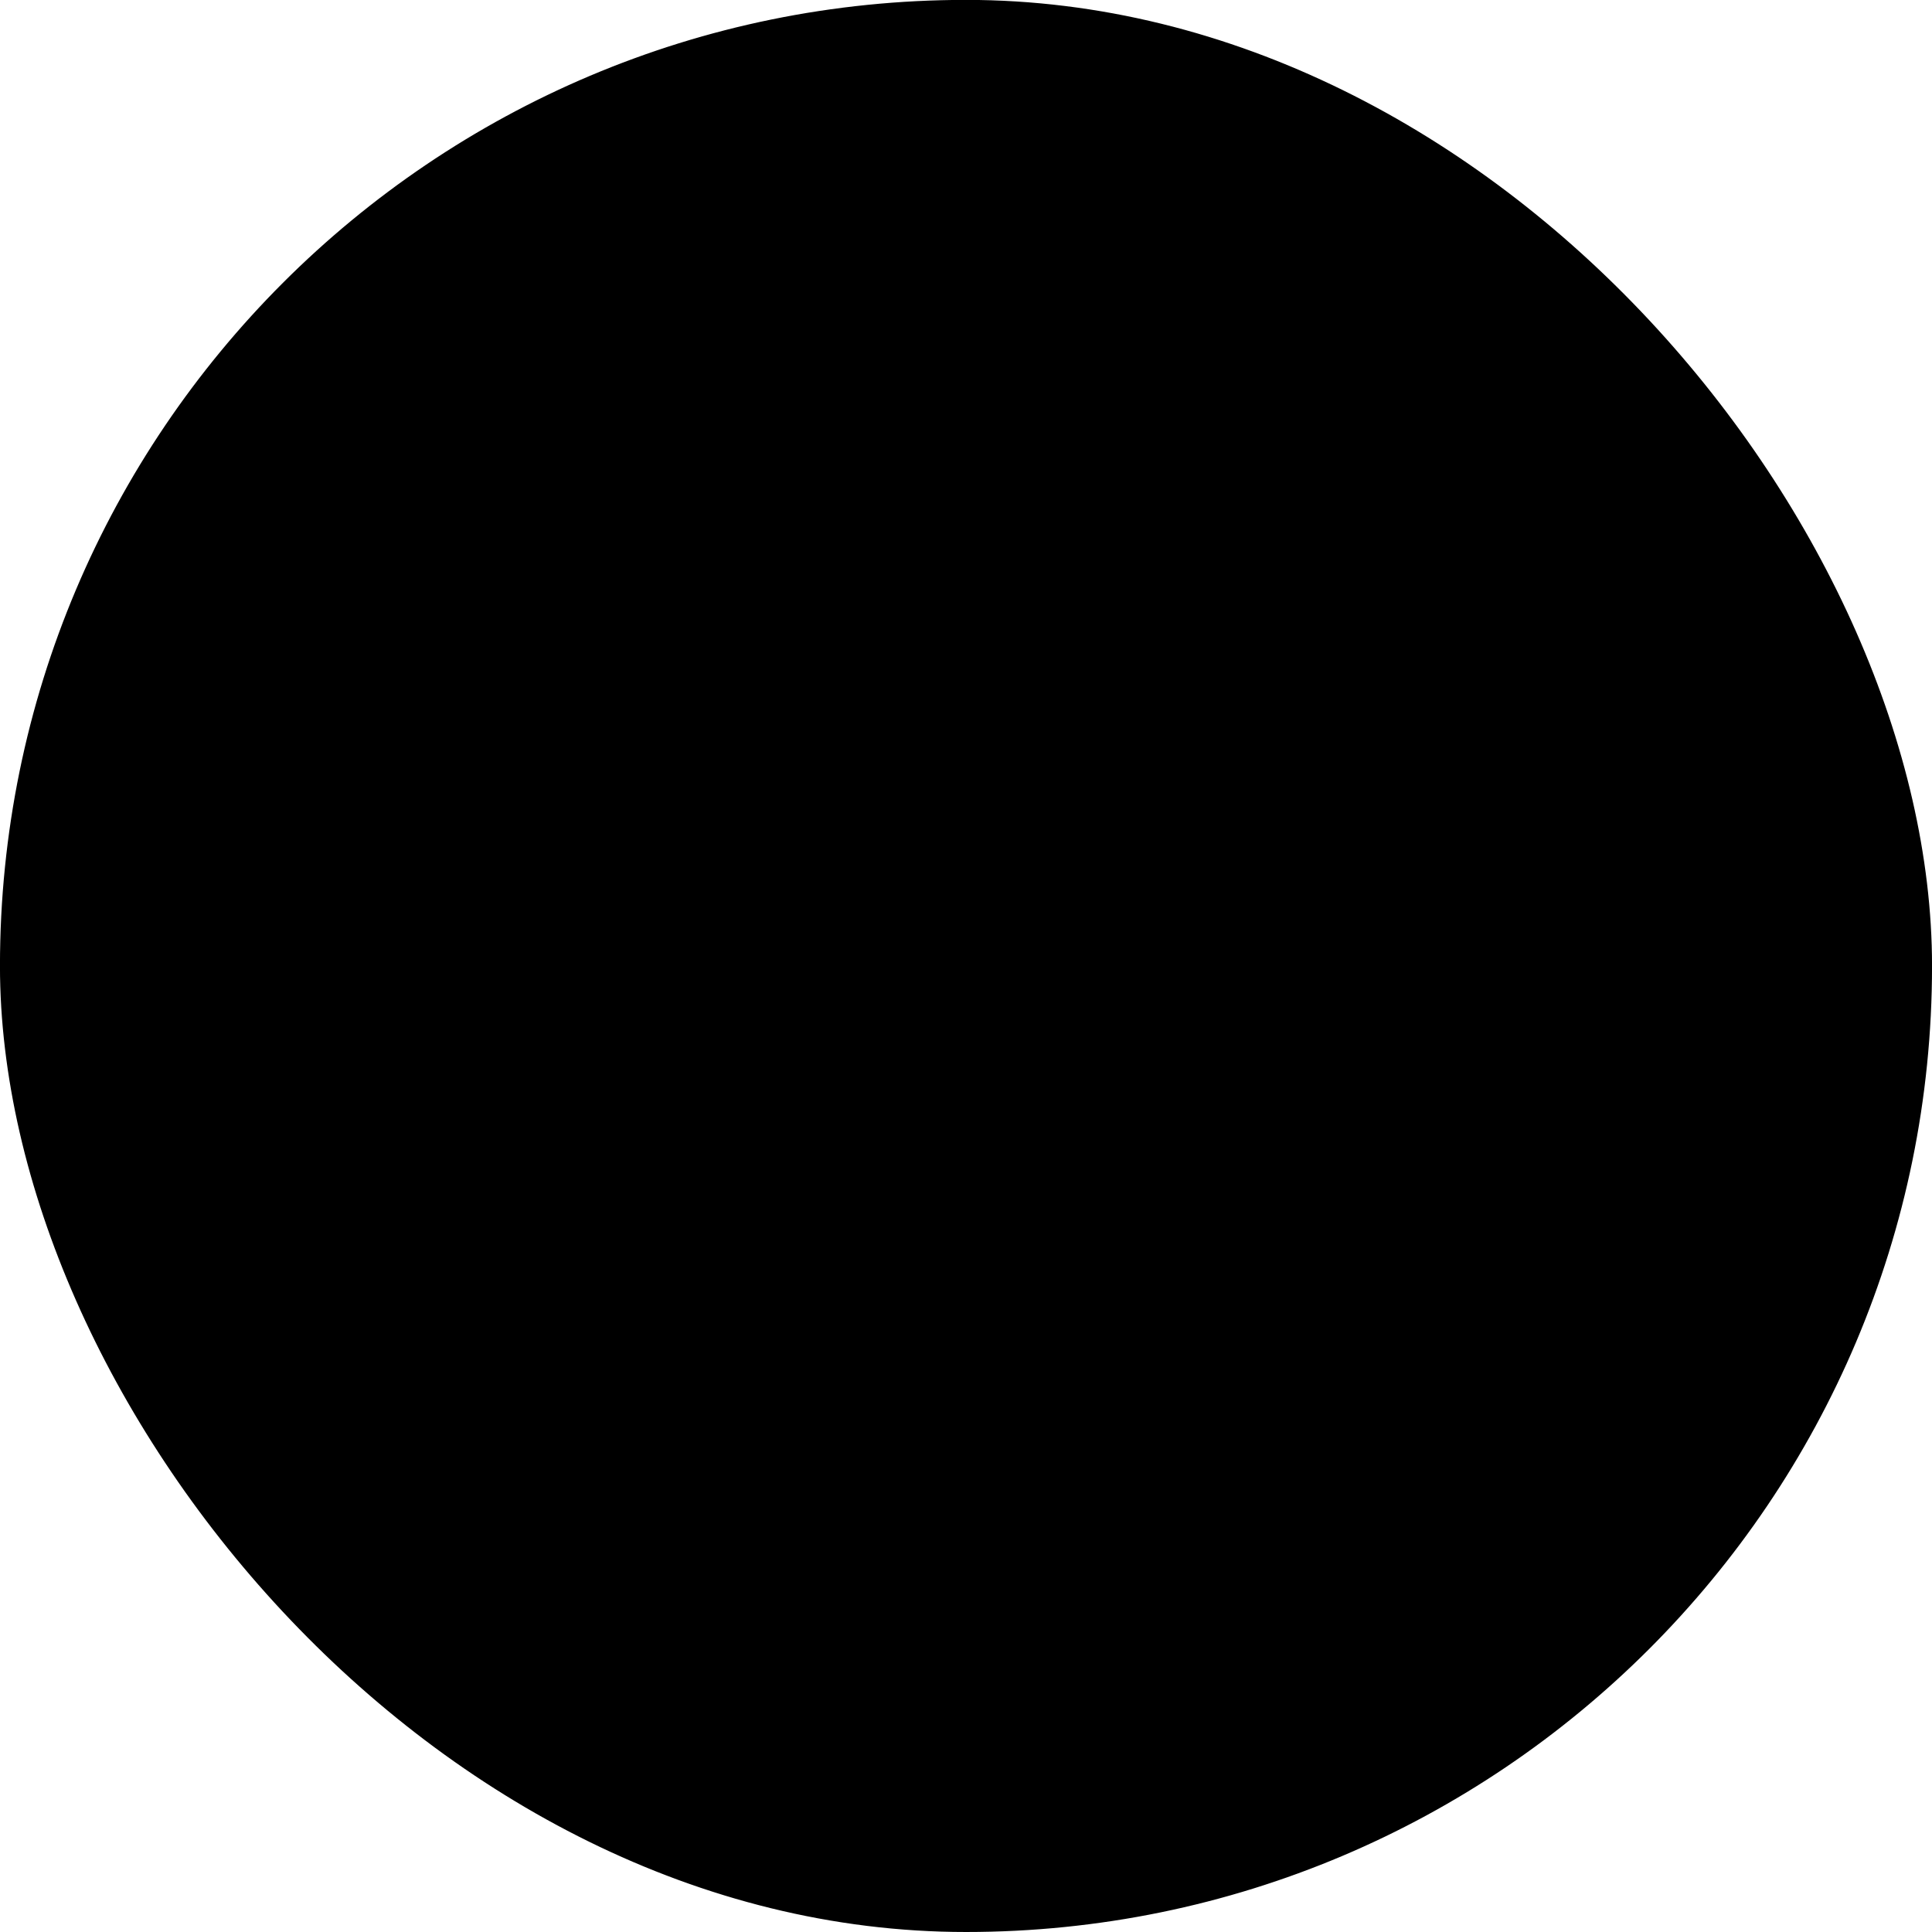 <svg width="56" height="56" viewBox="0 0 56 56" fill="none" xmlns="http://www.w3.org/2000/svg">
<rect x="0.499" y="0.497" width="55.002" height="55.003" rx="27.501" fill="#FFF9C9" style="fill:#FFF9C9;fill:color(display-p3 1 0.977 0.788);fill-opacity:1;"/>
<rect x="0.499" y="0.497" width="55.002" height="55.003" rx="27.501" stroke="#DBC515" style="stroke:#DBC515;stroke:color(display-p3 0.859 0.772 0.082);stroke-opacity:1;"/>
<g clip-path="url(#clip0_22_759)">
<path d="M21 25.998C21.53 25.998 22.039 26.209 22.414 26.584C22.789 26.959 23 27.468 23 27.998C23 28.529 22.789 29.038 22.414 29.413C22.039 29.788 21.53 29.998 21 29.998C20.469 29.998 19.96 29.788 19.585 29.413C19.21 29.038 19 28.529 19 27.998C19 27.468 19.21 26.959 19.585 26.584C19.96 26.209 20.469 25.998 21 25.998ZM28 25.998C28.53 25.998 29.039 26.209 29.414 26.584C29.789 26.959 30 27.468 30 27.998C30 28.529 29.789 29.038 29.414 29.413C29.039 29.788 28.53 29.998 28 29.998C27.469 29.998 26.96 29.788 26.585 29.413C26.21 29.038 26 28.529 26 27.998C26 27.468 26.21 26.959 26.585 26.584C26.96 26.209 27.469 25.998 28 25.998ZM34.999 25.998C35.53 25.998 36.039 26.209 36.414 26.584C36.789 26.959 36.999 27.468 36.999 27.998C36.999 28.529 36.789 29.038 36.414 29.413C36.039 29.788 35.53 29.998 34.999 29.998C34.469 29.998 33.96 29.788 33.585 29.413C33.21 29.038 32.999 28.529 32.999 27.998C32.999 27.468 33.21 26.959 33.585 26.584C33.96 26.209 34.469 25.998 34.999 25.998Z" fill="#272727" style="fill:#272727;fill:color(display-p3 0.153 0.153 0.153);fill-opacity:1;"/>
</g>
<defs>
<clipPath id="clip0_22_759">
<rect width="24" height="24" fill="white" style="fill:white;fill-opacity:1;" transform="translate(15.999 15.998)"/>
</clipPath>
</defs>
</svg>
